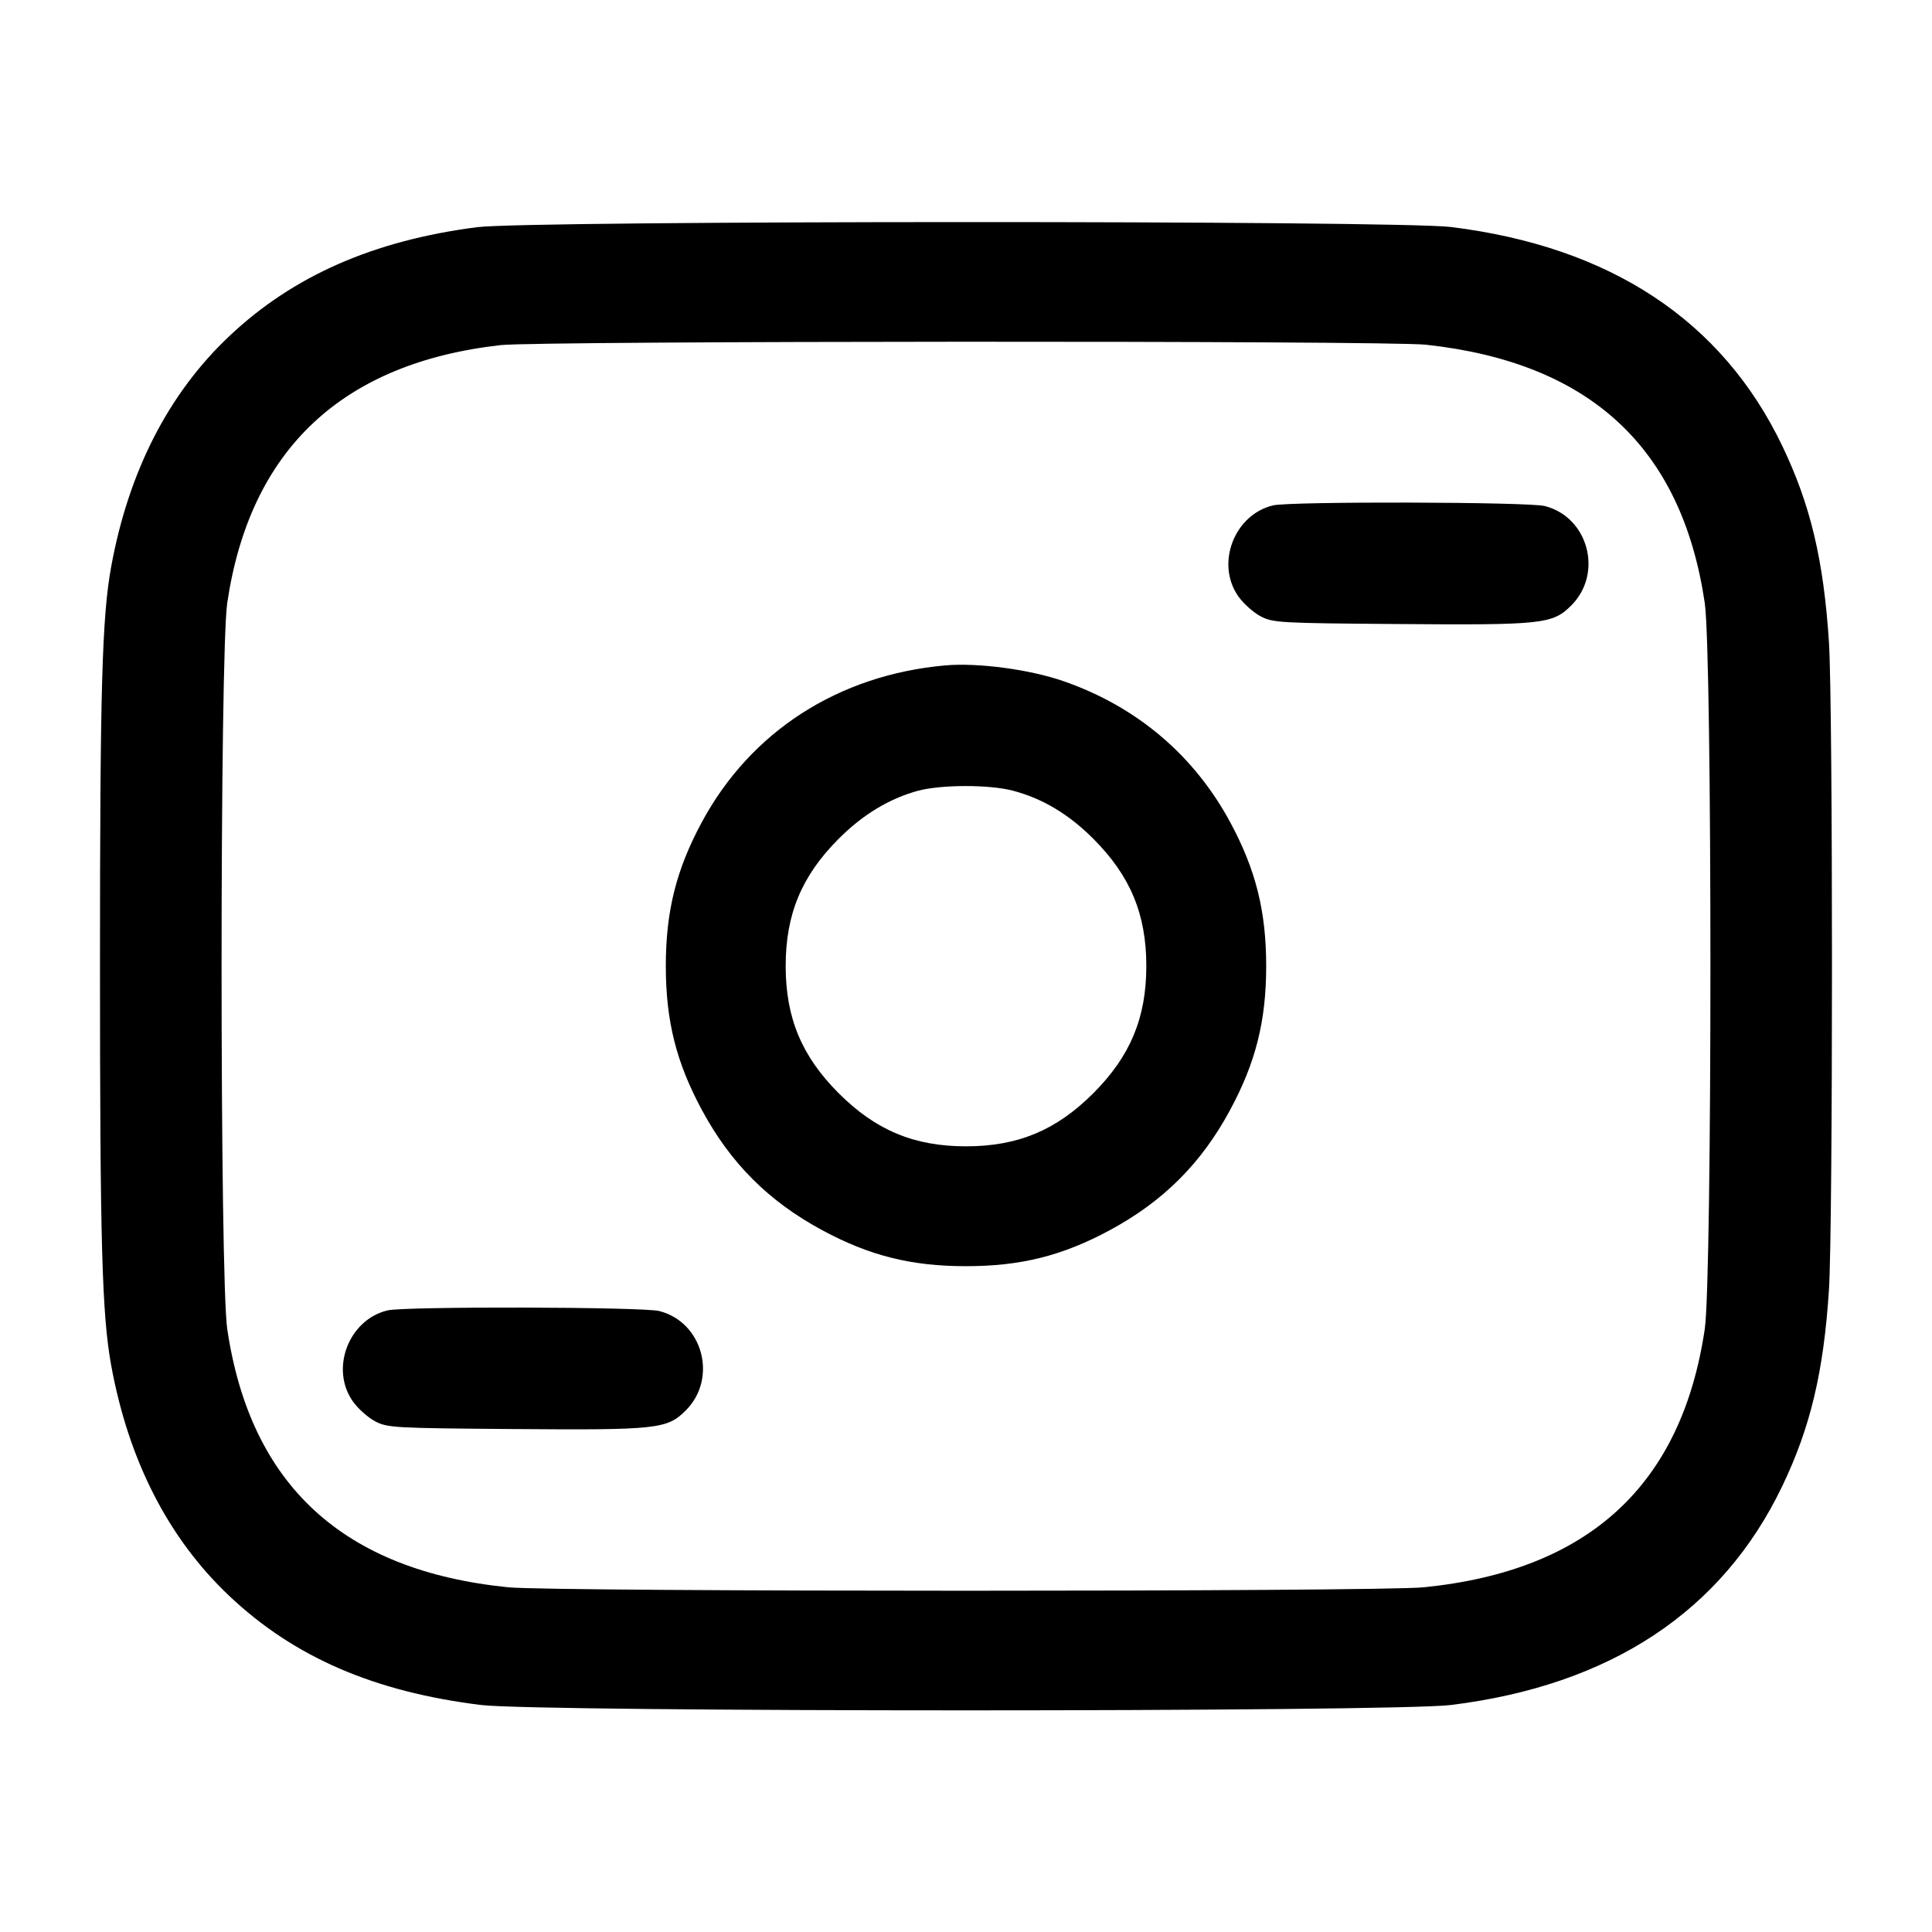 <svg width="24" height="24" viewBox="0 0 24 24" fill="none" xmlns="http://www.w3.org/2000/svg"><path d="M5.928 2.822 C 4.640 2.987,3.639 3.428,2.847 4.177 C 2.092 4.890,1.597 5.858,1.381 7.040 C 1.267 7.667,1.242 8.560,1.242 12.000 C 1.242 15.440,1.267 16.333,1.381 16.960 C 1.597 18.144,2.092 19.110,2.848 19.825 C 3.652 20.585,4.645 21.016,5.975 21.180 C 6.694 21.269,17.306 21.269,18.025 21.180 C 20.006 20.935,21.393 20.019,22.140 18.461 C 22.490 17.731,22.654 17.044,22.720 16.020 C 22.770 15.240,22.770 8.760,22.720 7.980 C 22.654 6.956,22.490 6.269,22.140 5.539 C 21.393 3.981,20.006 3.065,18.025 2.820 C 17.354 2.737,6.576 2.739,5.928 2.822 M17.712 4.282 C 19.751 4.503,20.891 5.558,21.177 7.489 C 21.271 8.119,21.271 15.881,21.177 16.511 C 20.889 18.451,19.735 19.512,17.686 19.718 C 17.120 19.775,6.880 19.775,6.314 19.718 C 4.265 19.512,3.111 18.451,2.823 16.511 C 2.729 15.881,2.729 8.119,2.823 7.489 C 3.105 5.586,4.248 4.509,6.220 4.287 C 6.688 4.234,17.229 4.230,17.712 4.282 M15.815 6.278 C 15.331 6.393,15.098 7.004,15.383 7.408 C 15.447 7.499,15.572 7.610,15.660 7.656 C 15.813 7.736,15.888 7.741,17.373 7.752 C 19.166 7.766,19.287 7.753,19.519 7.521 C 19.918 7.122,19.731 6.423,19.189 6.286 C 18.981 6.234,16.029 6.227,15.815 6.278 M11.740 8.266 C 10.415 8.385,9.327 9.085,8.719 10.212 C 8.400 10.803,8.271 11.320,8.271 12.000 C 8.271 12.682,8.400 13.197,8.721 13.792 C 9.078 14.453,9.549 14.923,10.212 15.281 C 10.803 15.600,11.320 15.729,12.000 15.729 C 12.680 15.729,13.197 15.600,13.788 15.281 C 14.451 14.923,14.922 14.453,15.279 13.792 C 15.600 13.197,15.729 12.682,15.729 12.000 C 15.729 11.320,15.600 10.803,15.281 10.212 C 14.832 9.381,14.122 8.779,13.215 8.463 C 12.793 8.316,12.149 8.230,11.740 8.266 M12.578 9.821 C 12.949 9.918,13.274 10.112,13.581 10.419 C 14.041 10.879,14.240 11.356,14.240 12.000 C 14.240 12.644,14.041 13.121,13.581 13.581 C 13.121 14.041,12.644 14.240,12.000 14.240 C 11.356 14.240,10.879 14.041,10.419 13.581 C 9.959 13.121,9.760 12.644,9.760 12.000 C 9.760 11.356,9.959 10.879,10.419 10.419 C 10.719 10.118,11.050 9.919,11.404 9.823 C 11.692 9.746,12.285 9.745,12.578 9.821 M4.815 16.278 C 4.331 16.393,4.098 17.004,4.383 17.408 C 4.447 17.499,4.572 17.610,4.660 17.656 C 4.813 17.736,4.888 17.741,6.373 17.752 C 8.166 17.766,8.287 17.753,8.519 17.521 C 8.918 17.122,8.731 16.423,8.189 16.286 C 7.981 16.234,5.029 16.227,4.815 16.278 " stroke="none" fill-rule="evenodd" fill="black"></path></svg>